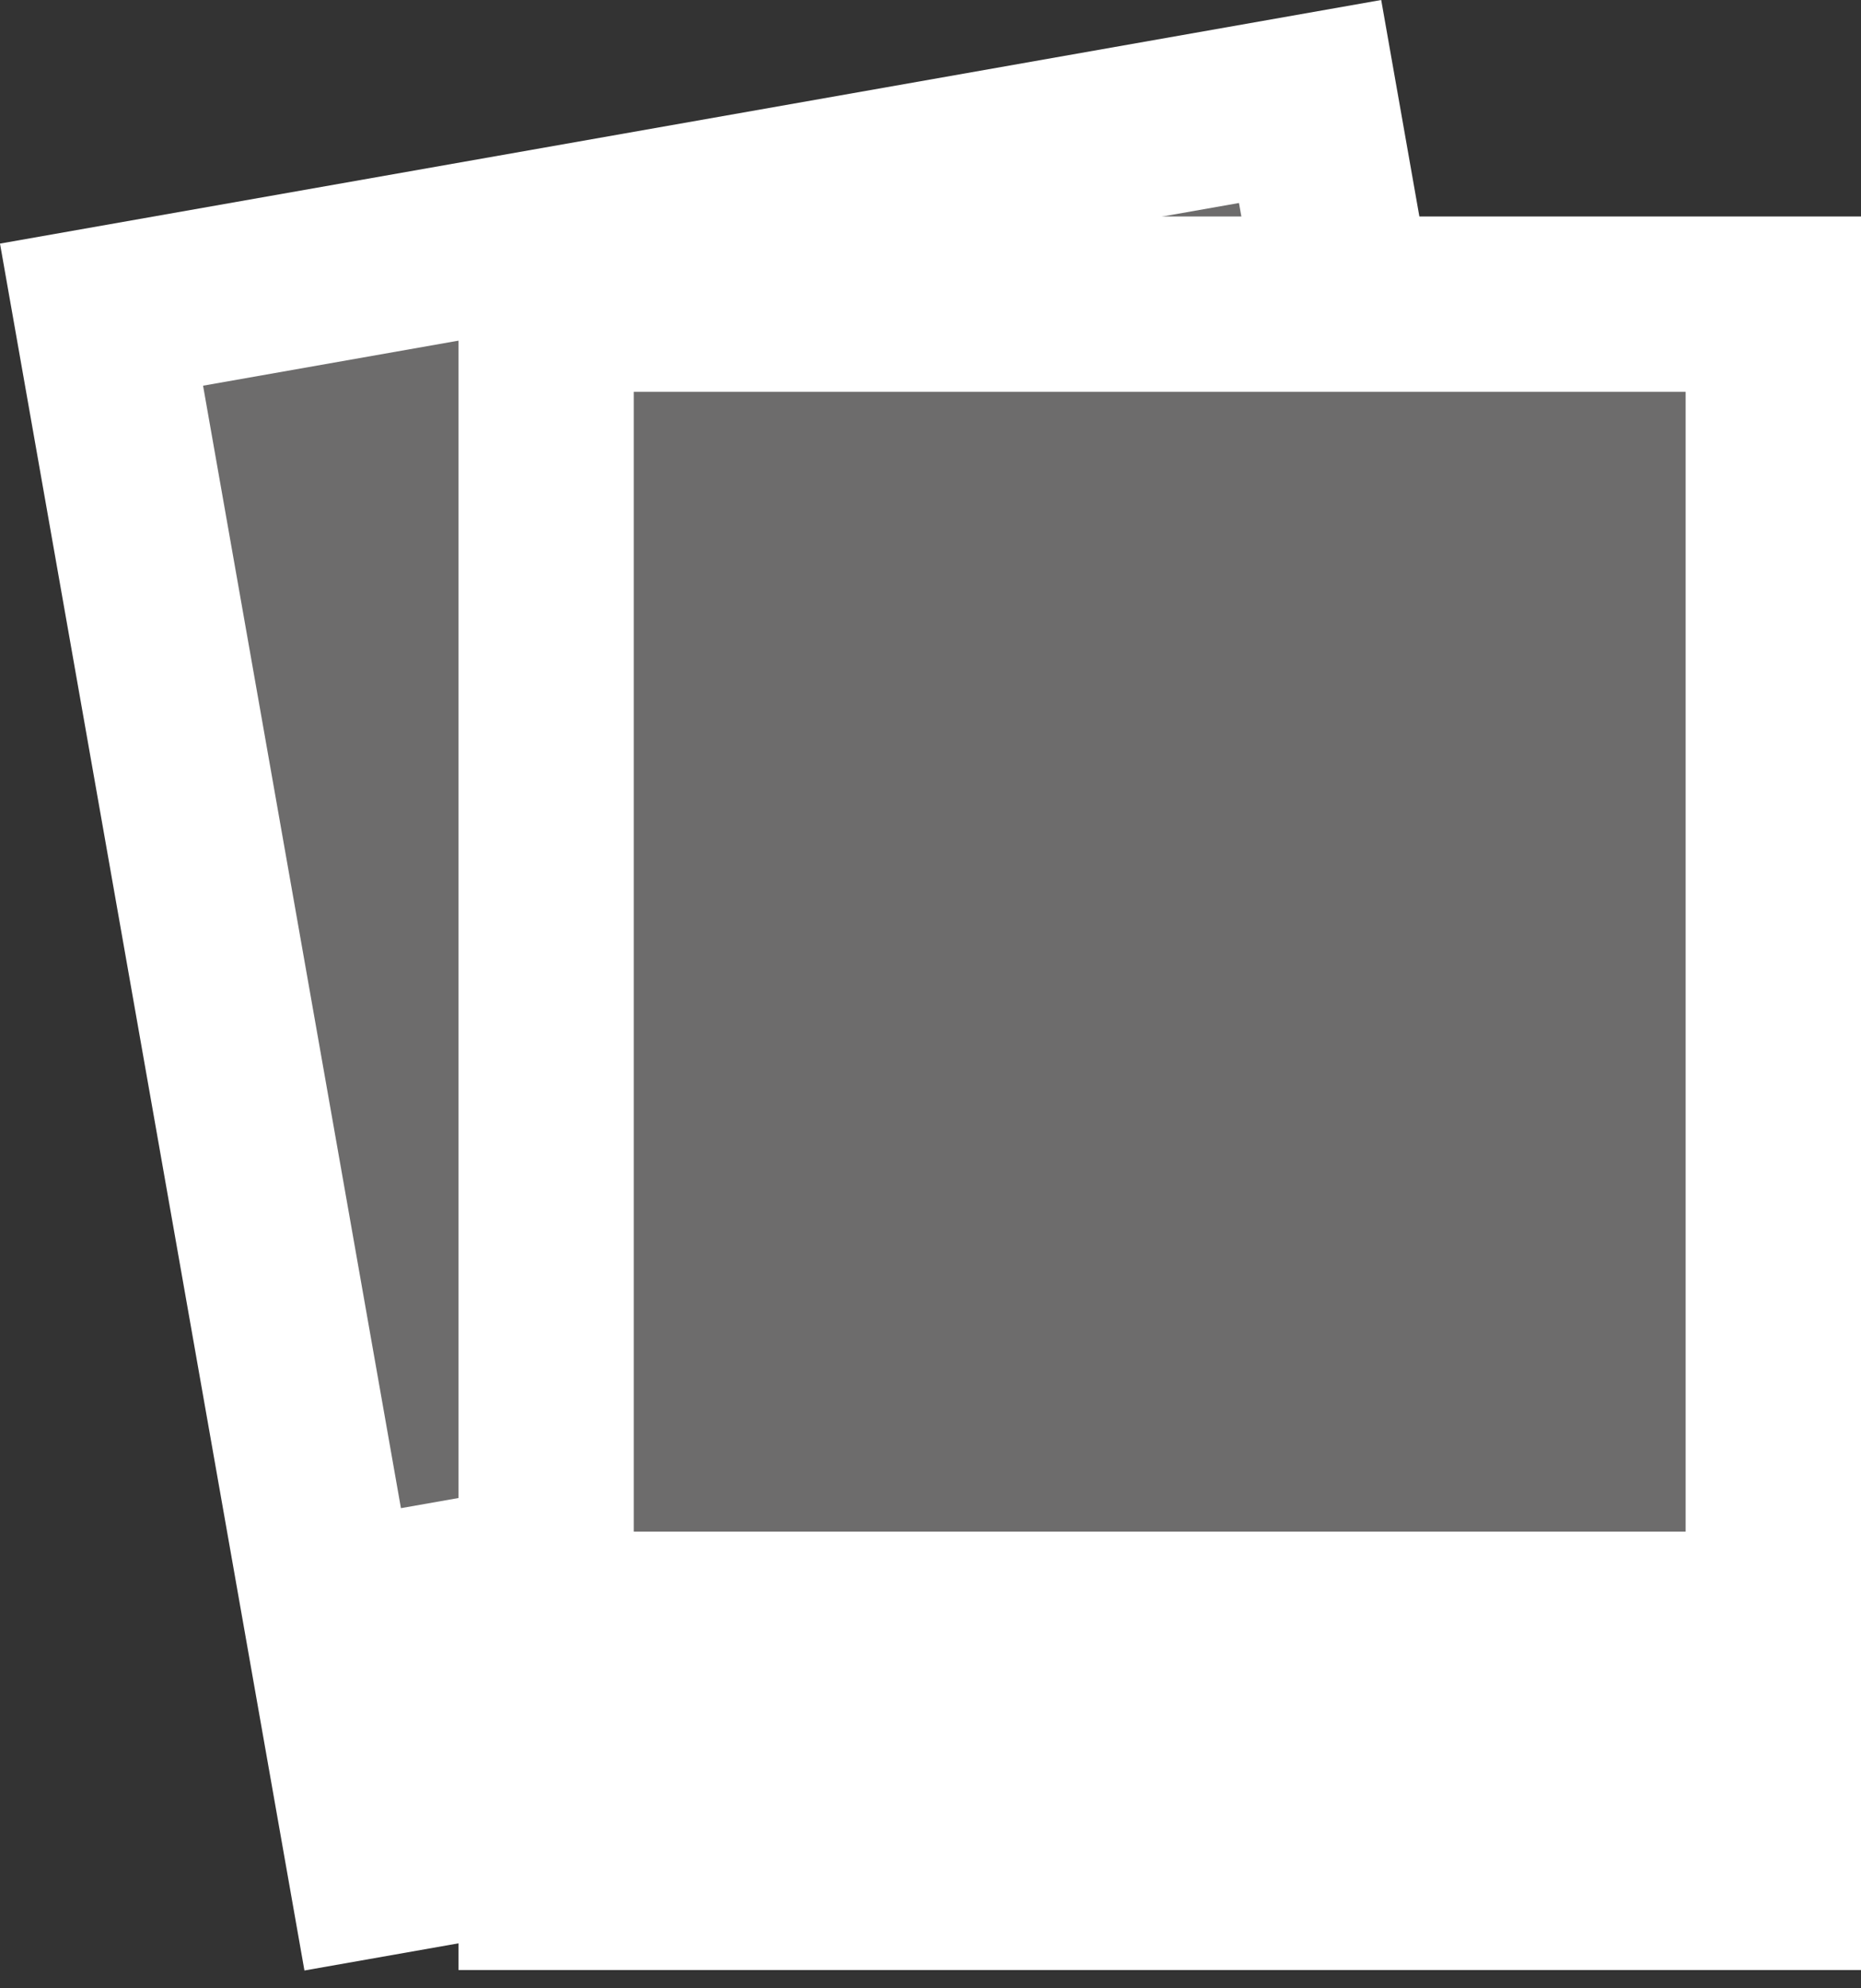<svg width="44" height="47" viewBox="0 0 44 47" fill="none" xmlns="http://www.w3.org/2000/svg">
<rect x="0" y="0" width="44" height="47" fill="#333333" stroke="none"/>
<rect y="5.758" width="33.16" height="41.45" transform="rotate(-10 0 5.758)" fill="white"/>
<rect x="4.801" y="9.117" width="24.87" height="26.942" transform="rotate(-10 4.801 9.117)" fill="#6D6C6C"/>
<rect x="10.84" y="5.117" width="33.16" height="41.45" fill="white"/>
<rect x="14.984" y="9.262" width="24.87" height="26.942" fill="#6D6C6C"/>
</svg>